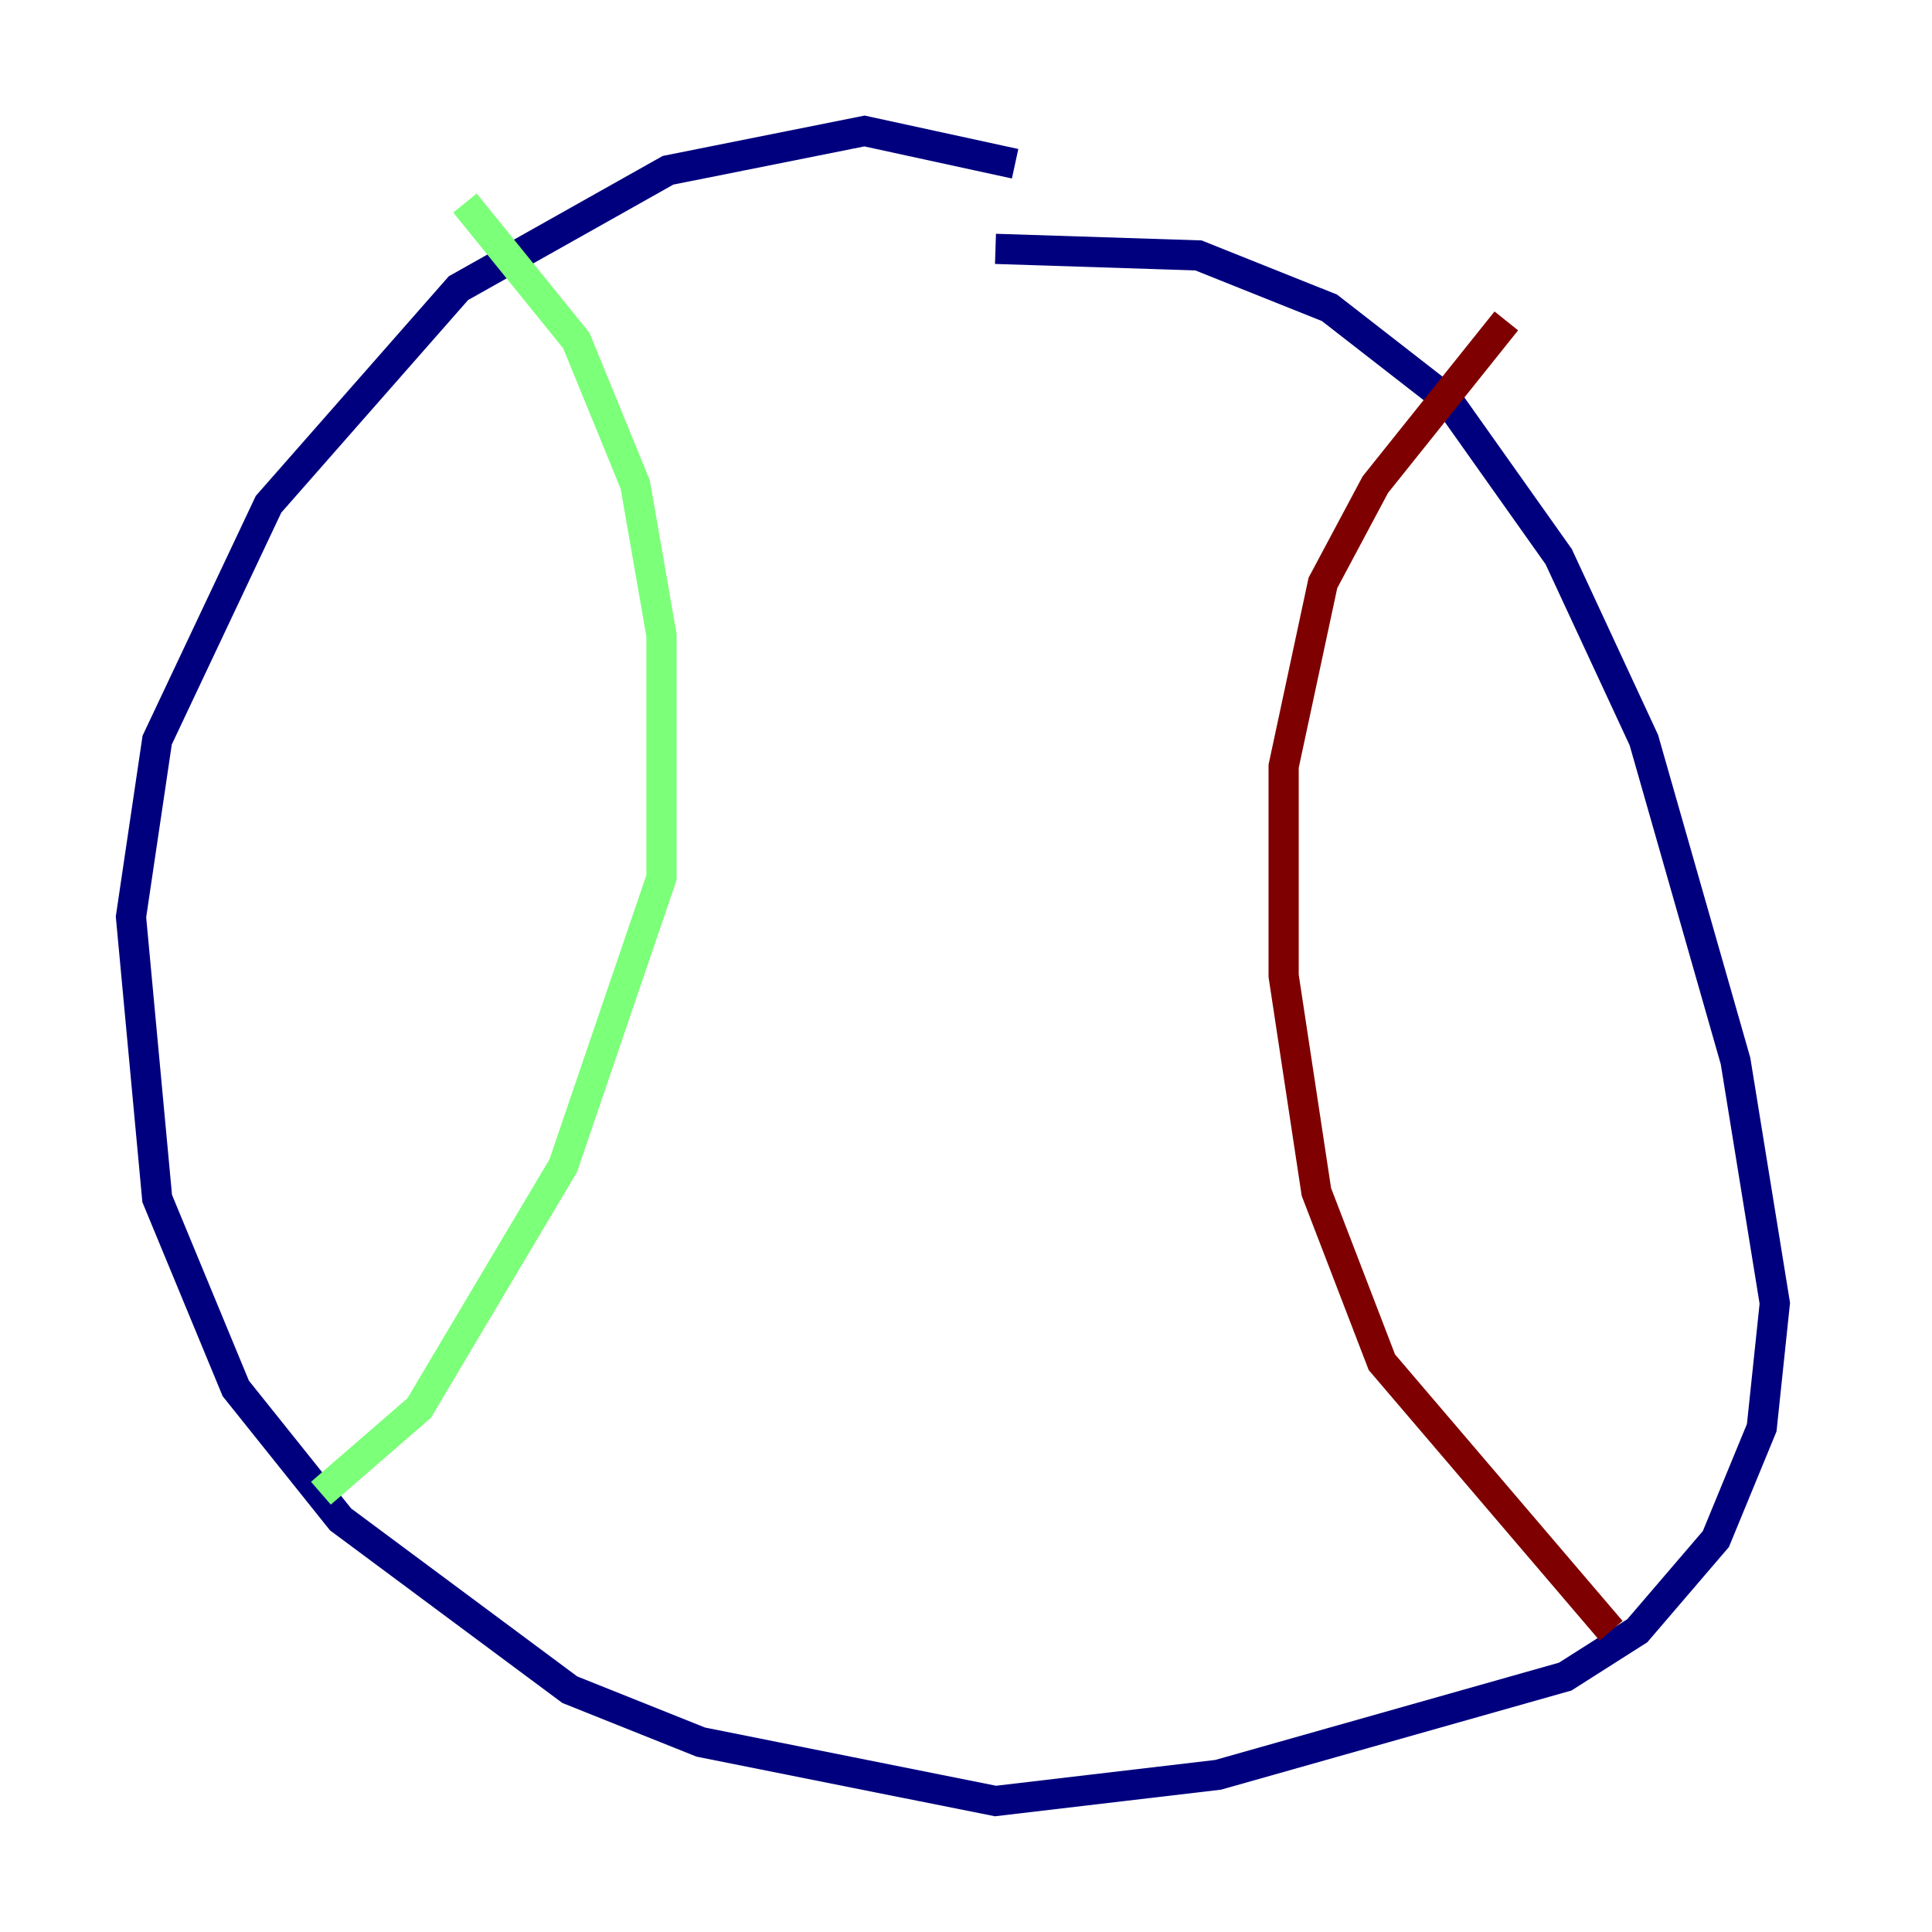 <?xml version="1.0" encoding="utf-8" ?>
<svg baseProfile="tiny" height="128" version="1.2" viewBox="0,0,128,128" width="128" xmlns="http://www.w3.org/2000/svg" xmlns:ev="http://www.w3.org/2001/xml-events" xmlns:xlink="http://www.w3.org/1999/xlink"><defs /><polyline fill="none" points="67.254,10.848 57.275,8.678 44.258,11.281 30.373,19.091 17.79,33.41 10.414,49.031 8.678,60.746 10.414,79.403 15.62,91.986 22.563,100.664 37.749,111.946 46.427,115.417 65.953,119.322 80.705,117.586 103.702,111.078 108.475,108.041 113.681,101.966 116.719,94.59 117.586,86.346 114.983,70.291 108.909,49.031 103.268,36.881 95.891,26.468 88.081,20.393 79.403,16.922 65.953,16.488" stroke="#00007f" stroke-width="2" /><polyline fill="none" points="30.807,13.451 38.183,22.563 42.088,32.108 43.824,42.088 43.824,58.142 37.315,77.234 27.77,93.288 21.261,98.929" stroke="#7cff79" stroke-width="2" /><polyline fill="none" points="99.797,21.261 91.119,32.108 87.647,38.617 85.044,50.766 85.044,64.651 87.214,78.969 91.552,90.251 106.739,108.041" stroke="#7f0000" stroke-width="2" /></svg>